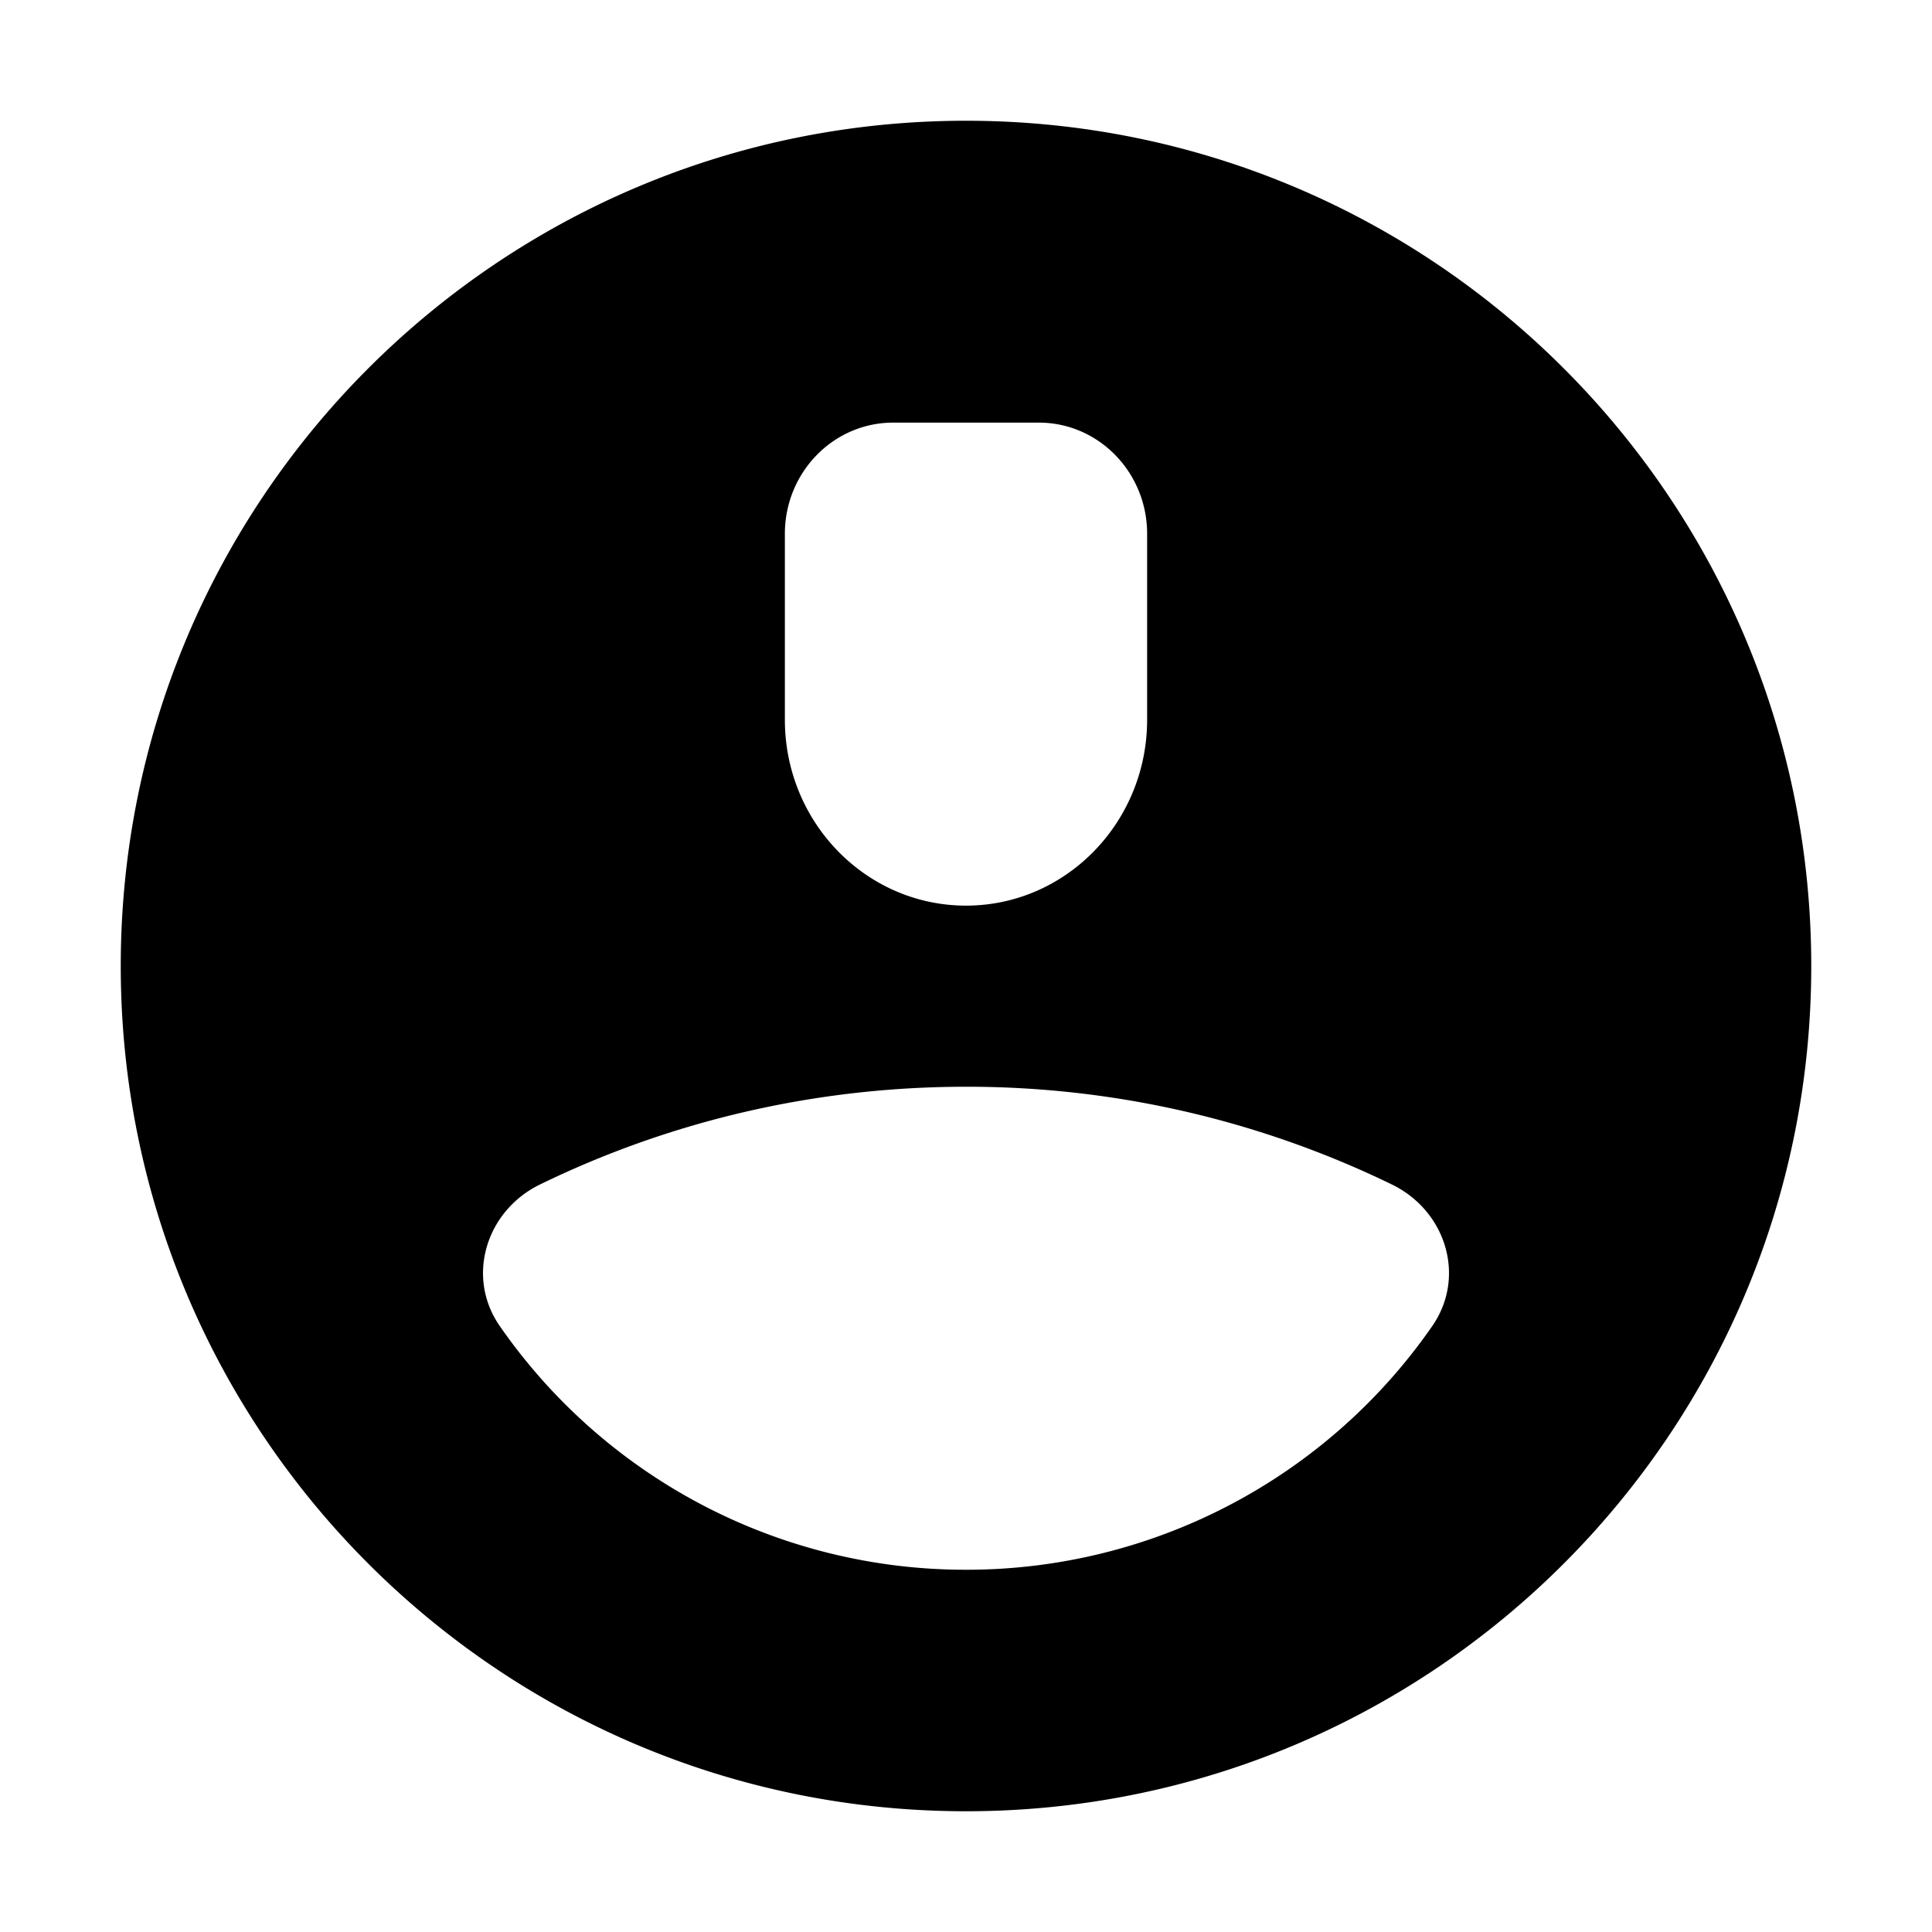 <svg xmlns="http://www.w3.org/2000/svg" viewBox="0 0 24 24"><path d="M12 22.5C6.201 22.5 1.5 17.799 1.5 12S6.201 1.5 12 1.5 22.5 6.201 22.5 12 17.799 22.5 12 22.5m2.25-15.869c0-.763-.603-1.381-1.345-1.381h-1.81c-.742 0-1.345.618-1.345 1.381v2.31c0 1.274 1.008 2.309 2.25 2.309s2.25-1.035 2.25-2.31zm-8.04 9.844A7.04 7.04 0 0 0 12 19.5a7.04 7.04 0 0 0 5.79-3.024c.427-.613.174-1.435-.5-1.762A12.06 12.06 0 0 0 12 13.5c-1.898 0-3.693.436-5.29 1.213-.673.327-.927 1.15-.5 1.762"/></svg>